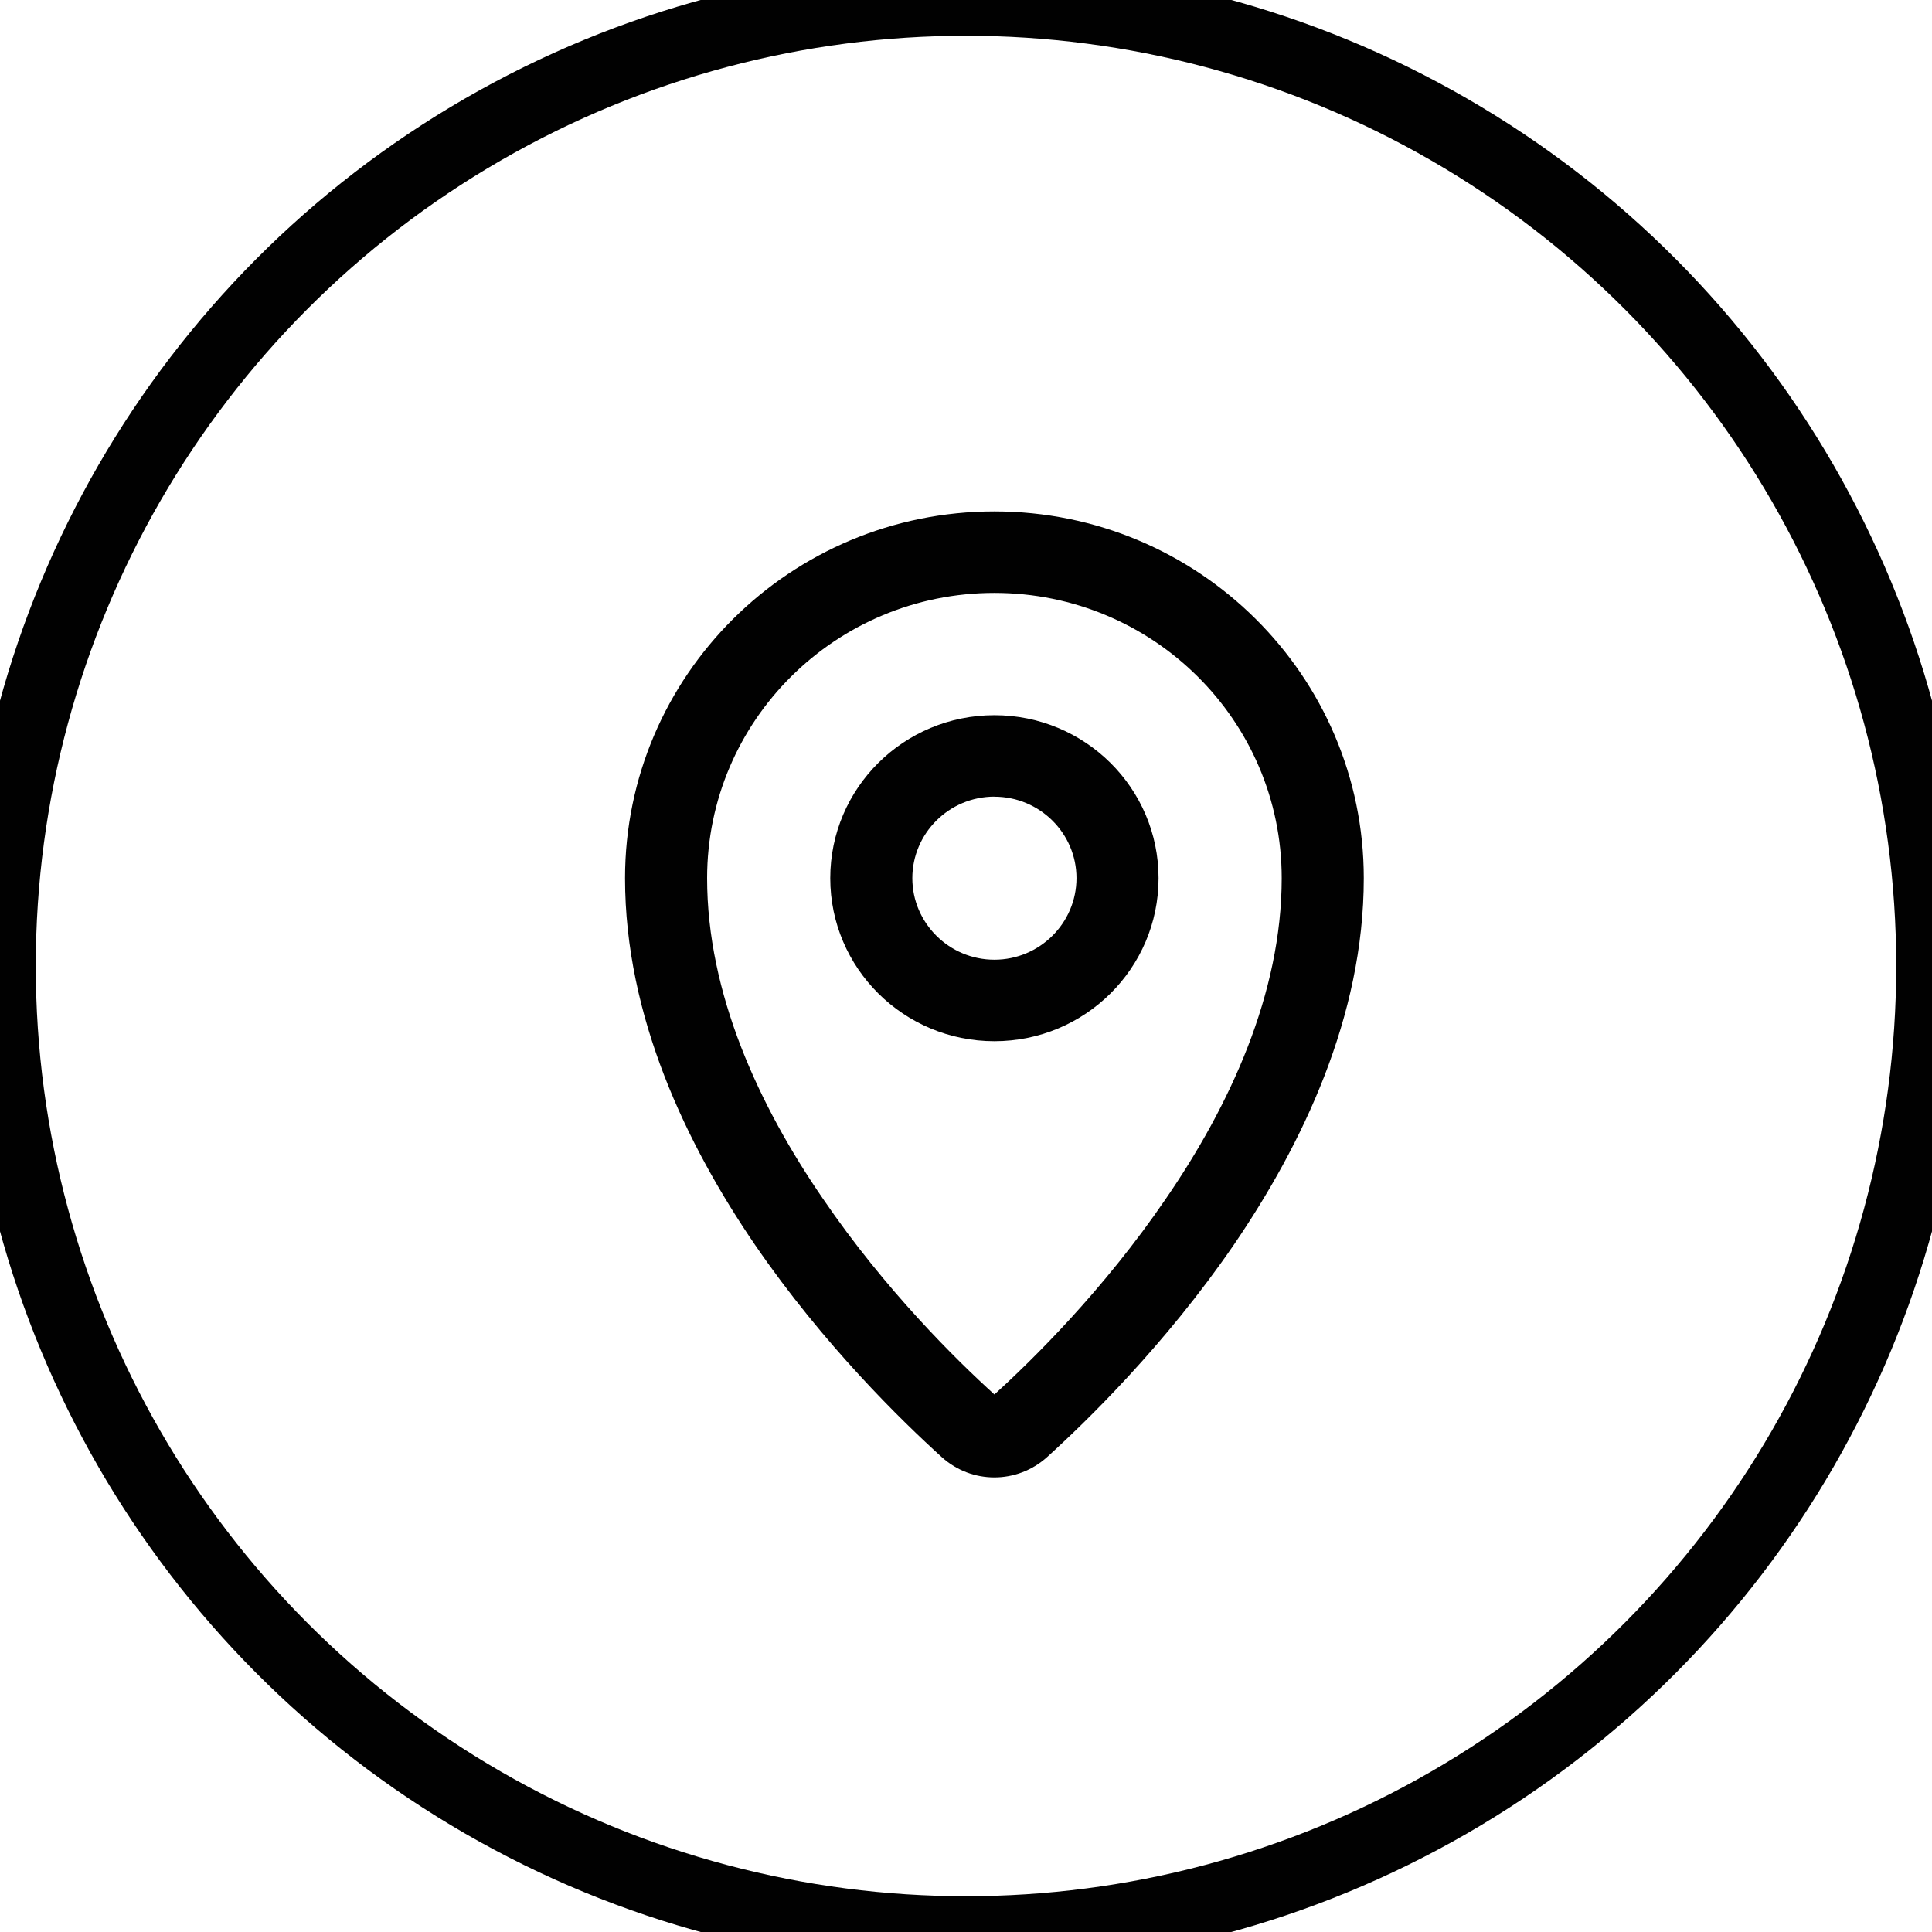 <svg xmlns="http://www.w3.org/2000/svg" width="27" height="27" viewBox="0 0 27 27">
    <g fill="none" fill-rule="evenodd">
        <g>
            <g transform="translate(-497 -1052) translate(497 1052)">
                <g fill="#010101">
                    <path d="M5.162 1.139c-2.217 0-4.015 1.783-4.015 3.987 0 1.611.723 3.177 1.62 4.481.87 1.276 1.867 2.256 2.395 2.734.527-.478 1.525-1.458 2.395-2.734.896-1.304 1.62-2.87 1.62-4.481 0-2.204-1.798-3.987-4.015-3.987zM0 5.126C0 2.296 2.31 0 5.162 0c2.85 0 5.162 2.295 5.162 5.126 0 1.936-.861 3.724-1.817 5.125-.962 1.401-2.057 2.466-2.611 2.967-.42.376-1.05.376-1.468 0-.554-.501-1.65-1.566-2.611-2.967C.86 8.85 0 7.061 0 5.126zm5.162-1.14c-.633 0-1.147.513-1.147 1.14 0 .626.514 1.139 1.147 1.139s1.147-.513 1.147-1.14c0-.626-.514-1.138-1.147-1.138zm-2.294 1.14c0-1.26 1.027-2.278 2.294-2.278 1.267 0 2.294 1.019 2.294 2.278 0 1.258-1.027 2.278-2.294 2.278-1.267 0-2.294-1.02-2.294-2.278z" transform="translate(8.735 7.147)"/>
                </g>
                <circle cx="13.5" cy="13.5" r="13.5" stroke="#010101"/>
            </g>
        </g>
    </g>
</svg>
